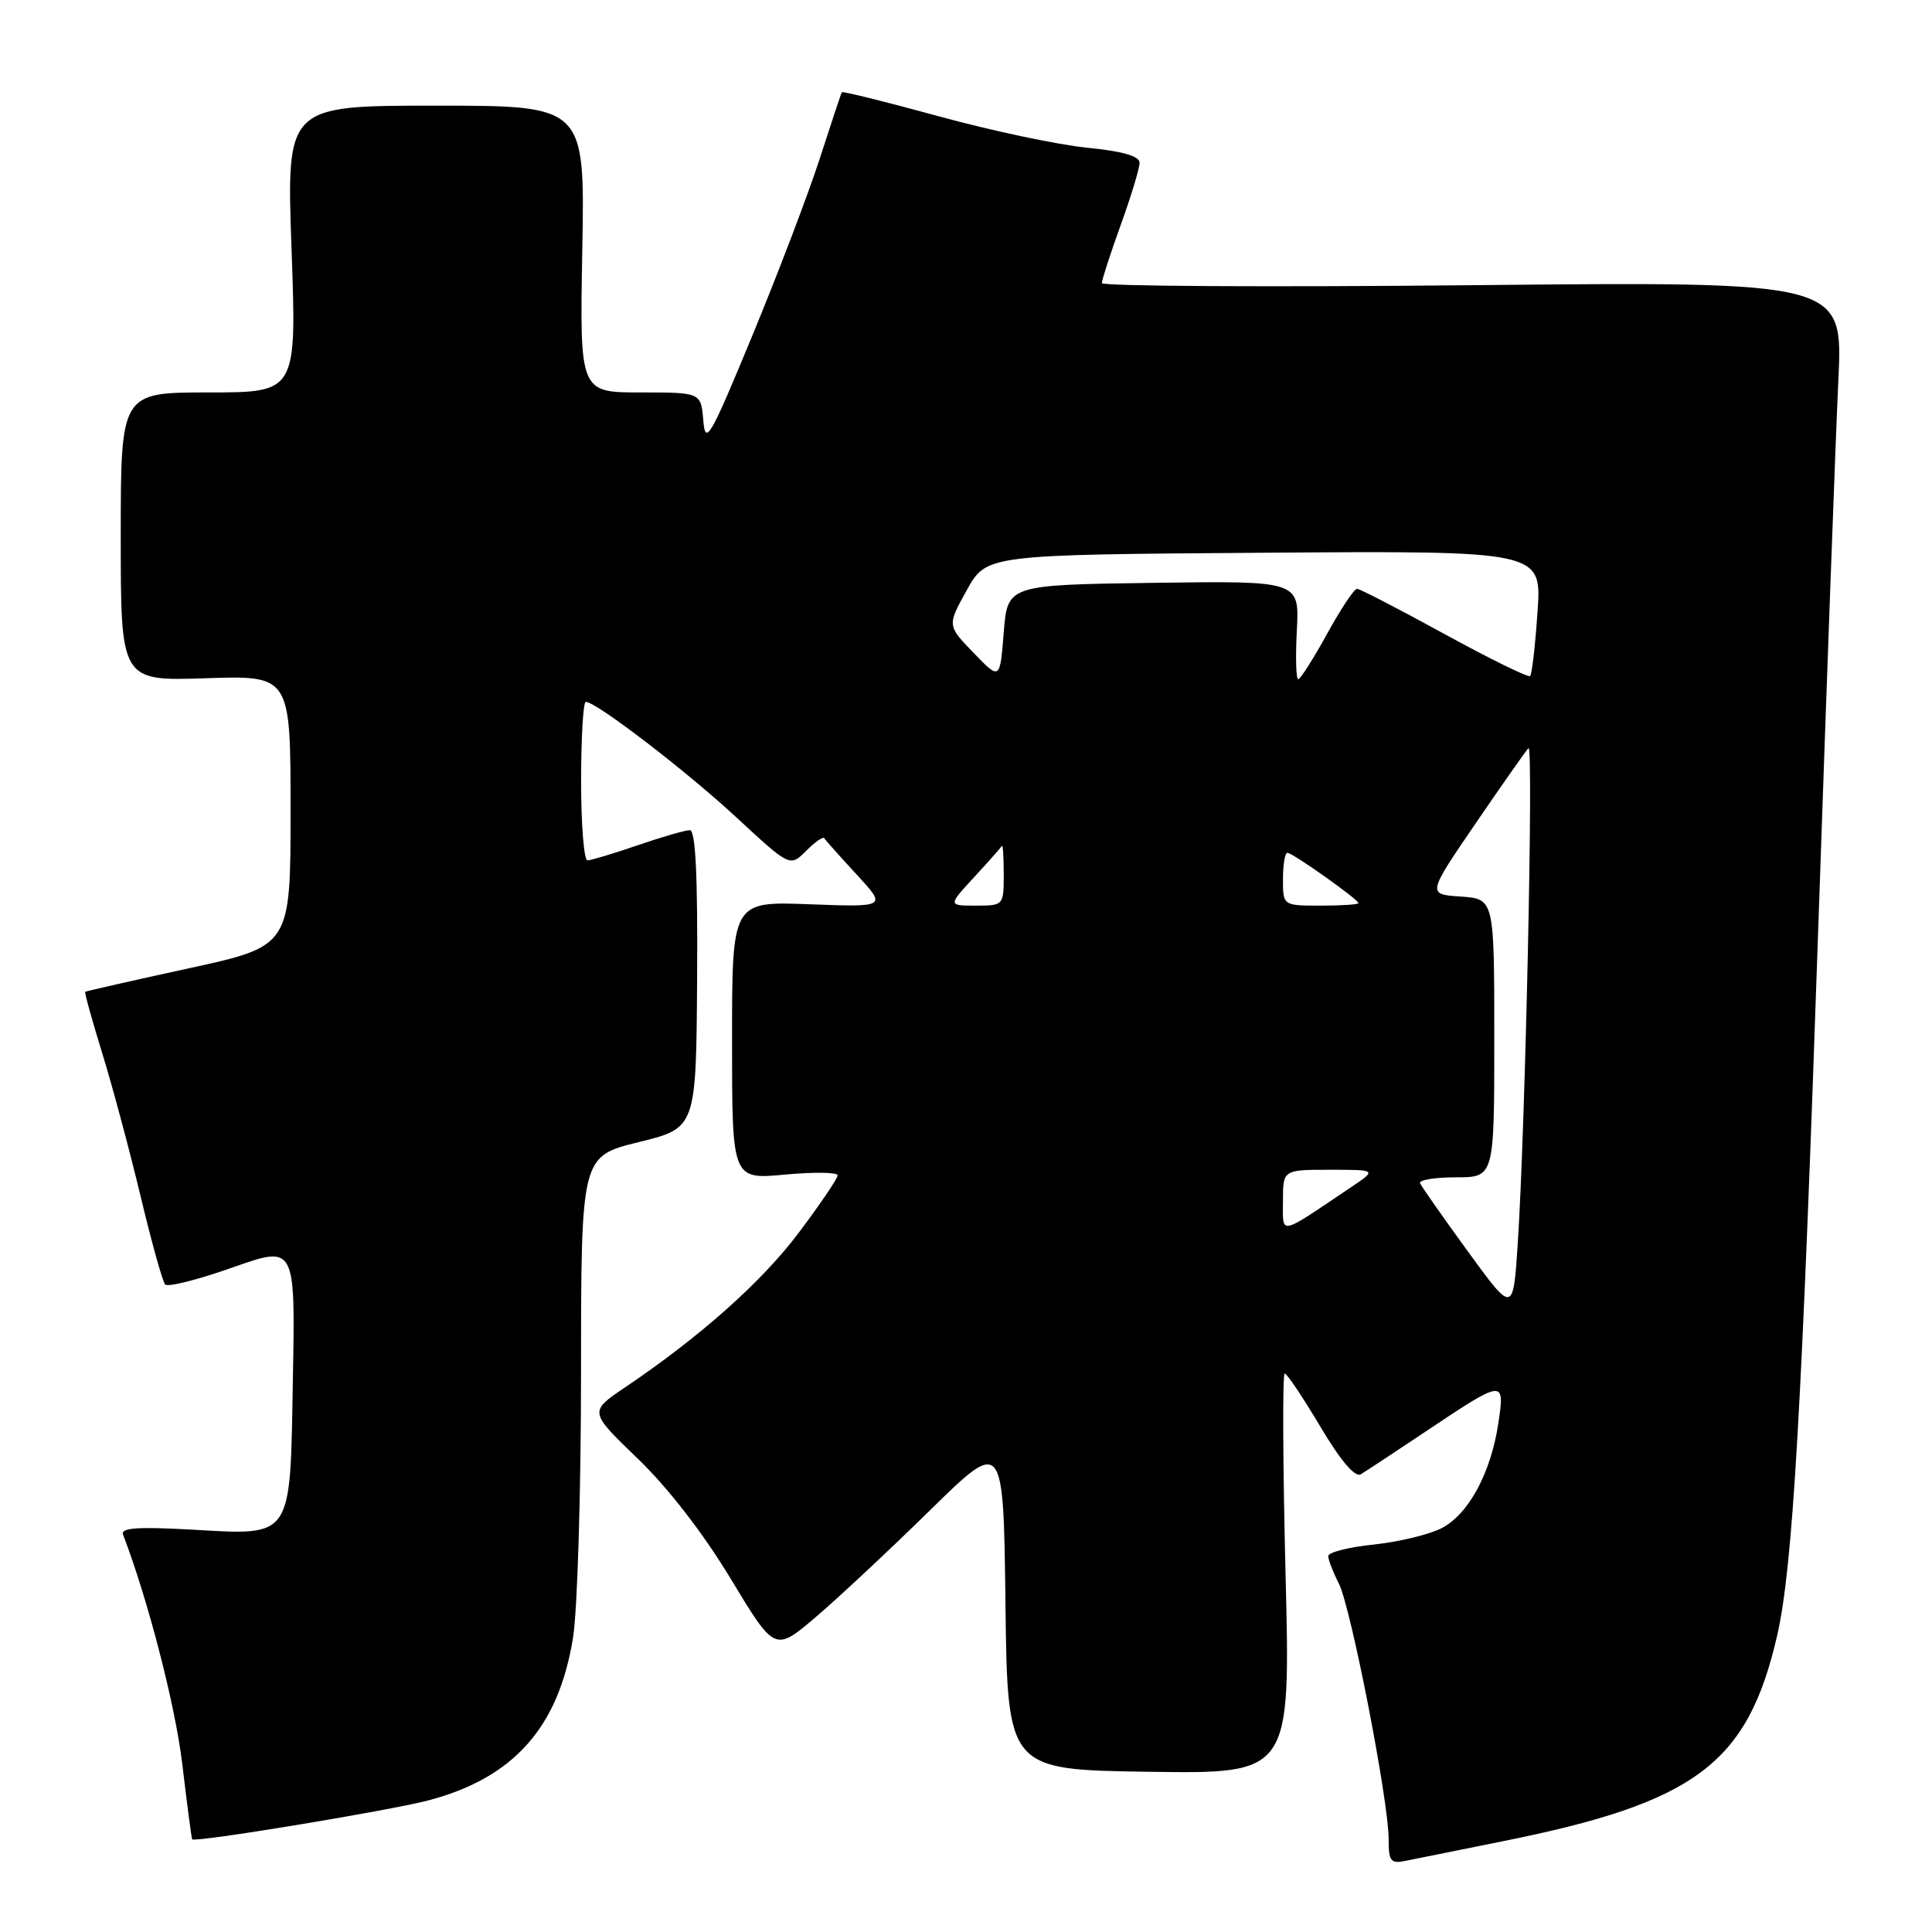<?xml version="1.0" encoding="UTF-8" standalone="no"?>
<!DOCTYPE svg PUBLIC "-//W3C//DTD SVG 1.1//EN" "http://www.w3.org/Graphics/SVG/1.1/DTD/svg11.dtd" >
<svg xmlns="http://www.w3.org/2000/svg" xmlns:xlink="http://www.w3.org/1999/xlink" version="1.1" viewBox="0 0 256 256">
 <g >
 <path fill="currentColor"
d=" M 199.00 244.00 C 224.67 238.86 231.56 233.71 235.47 216.77 C 237.55 207.75 238.75 187.11 240.98 121.50 C 242.07 89.60 243.25 57.61 243.59 50.40 C 244.22 37.30 244.22 37.30 195.11 37.79 C 168.10 38.06 146.00 37.93 146.00 37.51 C 146.00 37.09 147.13 33.62 148.50 29.81 C 149.88 26.00 151.00 22.29 151.00 21.57 C 151.00 20.68 148.76 20.04 144.03 19.57 C 140.20 19.19 131.36 17.32 124.39 15.41 C 117.43 13.50 111.65 12.07 111.55 12.22 C 111.45 12.37 110.14 16.32 108.63 20.99 C 107.12 25.66 103.10 36.22 99.69 44.46 C 94.09 58.02 93.47 59.08 93.19 55.72 C 92.88 52.00 92.88 52.00 84.85 52.00 C 76.81 52.00 76.81 52.00 77.16 33.00 C 77.50 14.00 77.50 14.00 57.72 14.00 C 37.95 14.00 37.95 14.00 38.63 33.00 C 39.31 52.00 39.31 52.00 27.66 52.00 C 16.00 52.00 16.00 52.00 16.00 71.12 C 16.00 90.24 16.00 90.24 27.25 89.87 C 38.50 89.50 38.50 89.50 38.50 107.43 C 38.50 125.37 38.50 125.37 25.00 128.31 C 17.57 129.93 11.41 131.33 11.29 131.42 C 11.18 131.51 12.18 135.13 13.52 139.47 C 14.86 143.80 17.15 152.34 18.61 158.43 C 20.06 164.52 21.54 169.81 21.88 170.20 C 22.22 170.58 26.24 169.57 30.81 167.95 C 39.13 165.01 39.13 165.01 38.81 182.59 C 38.43 204.19 38.94 203.44 25.17 202.67 C 18.24 202.29 15.96 202.45 16.30 203.33 C 19.61 211.96 23.22 225.94 24.15 233.73 C 24.79 239.10 25.38 243.60 25.46 243.72 C 25.77 244.18 51.42 239.95 56.69 238.58 C 68.04 235.61 74.01 228.92 75.93 217.00 C 76.51 213.43 76.99 197.61 76.99 181.86 C 77.00 153.22 77.00 153.22 84.62 151.34 C 92.24 149.47 92.24 149.47 92.37 129.73 C 92.46 116.04 92.17 110.00 91.41 110.00 C 90.81 110.00 87.70 110.90 84.50 112.00 C 81.30 113.10 78.31 114.00 77.84 114.00 C 77.38 114.00 77.00 109.28 77.00 103.50 C 77.00 97.72 77.28 93.00 77.62 93.00 C 79.00 93.00 90.93 102.15 97.59 108.32 C 104.67 114.88 104.67 114.88 106.81 112.75 C 107.98 111.57 109.07 110.82 109.22 111.07 C 109.37 111.32 111.30 113.48 113.50 115.87 C 117.50 120.20 117.50 120.20 107.25 119.82 C 97.00 119.43 97.00 119.43 97.00 137.86 C 97.00 156.29 97.00 156.29 104.00 155.64 C 107.85 155.28 111.00 155.33 110.99 155.74 C 110.99 156.16 108.68 159.56 105.87 163.30 C 100.96 169.84 92.81 177.10 82.77 183.87 C 78.05 187.06 78.05 187.06 84.51 193.28 C 88.51 197.13 93.21 203.20 96.82 209.19 C 102.67 218.88 102.67 218.88 108.08 214.28 C 111.06 211.74 117.88 205.37 123.23 200.12 C 132.96 190.58 132.96 190.58 133.23 212.54 C 133.50 234.50 133.50 234.50 152.25 234.77 C 171.01 235.04 171.01 235.04 170.34 208.52 C 169.98 193.93 169.93 182.00 170.23 182.00 C 170.53 182.00 172.65 185.16 174.94 189.02 C 177.63 193.54 179.54 195.80 180.31 195.35 C 180.96 194.96 184.76 192.46 188.75 189.79 C 199.33 182.71 199.42 182.70 198.54 188.57 C 197.55 195.18 194.60 200.64 191.02 202.49 C 189.38 203.34 185.34 204.31 182.03 204.66 C 178.71 205.00 176.00 205.69 176.00 206.19 C 176.00 206.69 176.63 208.31 177.39 209.80 C 178.99 212.88 184.00 238.60 184.00 243.67 C 184.00 246.63 184.27 246.98 186.25 246.57 C 187.49 246.31 193.22 245.16 199.00 244.00 Z  M 194.50 165.82 C 191.20 161.28 188.35 157.22 188.17 156.79 C 187.98 156.35 190.12 156.00 192.92 156.00 C 198.00 156.00 198.00 156.00 198.00 137.55 C 198.00 119.11 198.00 119.11 193.56 118.80 C 189.11 118.50 189.11 118.50 195.51 109.13 C 199.03 103.98 202.19 99.48 202.53 99.13 C 203.22 98.45 202.11 149.59 201.11 164.78 C 200.50 174.06 200.50 174.06 194.50 165.82 Z  M 170.00 159.12 C 170.00 155.00 170.00 155.00 176.23 155.00 C 182.46 155.00 182.46 155.00 178.98 157.34 C 169.27 163.87 170.00 163.72 170.00 159.12 Z  M 129.05 116.26 C 130.95 114.20 132.61 112.33 132.75 112.09 C 132.89 111.86 133.00 113.54 133.00 115.83 C 133.00 119.97 132.97 120.00 129.30 120.00 C 125.61 120.00 125.61 120.00 129.05 116.26 Z  M 170.00 116.50 C 170.00 114.58 170.26 113.00 170.59 113.00 C 171.27 113.00 180.00 119.18 180.00 119.67 C 180.00 119.85 177.75 120.00 175.00 120.00 C 170.00 120.00 170.00 120.00 170.00 116.50 Z  M 129.00 86.50 C 125.50 82.88 125.50 82.88 128.11 78.19 C 130.72 73.50 130.72 73.50 167.50 73.24 C 204.29 72.98 204.29 72.98 203.73 81.06 C 203.43 85.51 202.99 89.35 202.75 89.58 C 202.52 89.81 197.42 87.31 191.42 84.02 C 185.41 80.73 180.19 78.03 179.82 78.02 C 179.44 78.01 177.65 80.70 175.84 84.00 C 174.02 87.30 172.30 90.00 172.02 90.00 C 171.73 90.00 171.65 87.07 171.84 83.48 C 172.17 76.96 172.17 76.96 152.84 77.23 C 133.50 77.50 133.50 77.50 133.00 83.82 C 132.50 90.13 132.50 90.13 129.00 86.50 Z "/>
</g>
</svg>